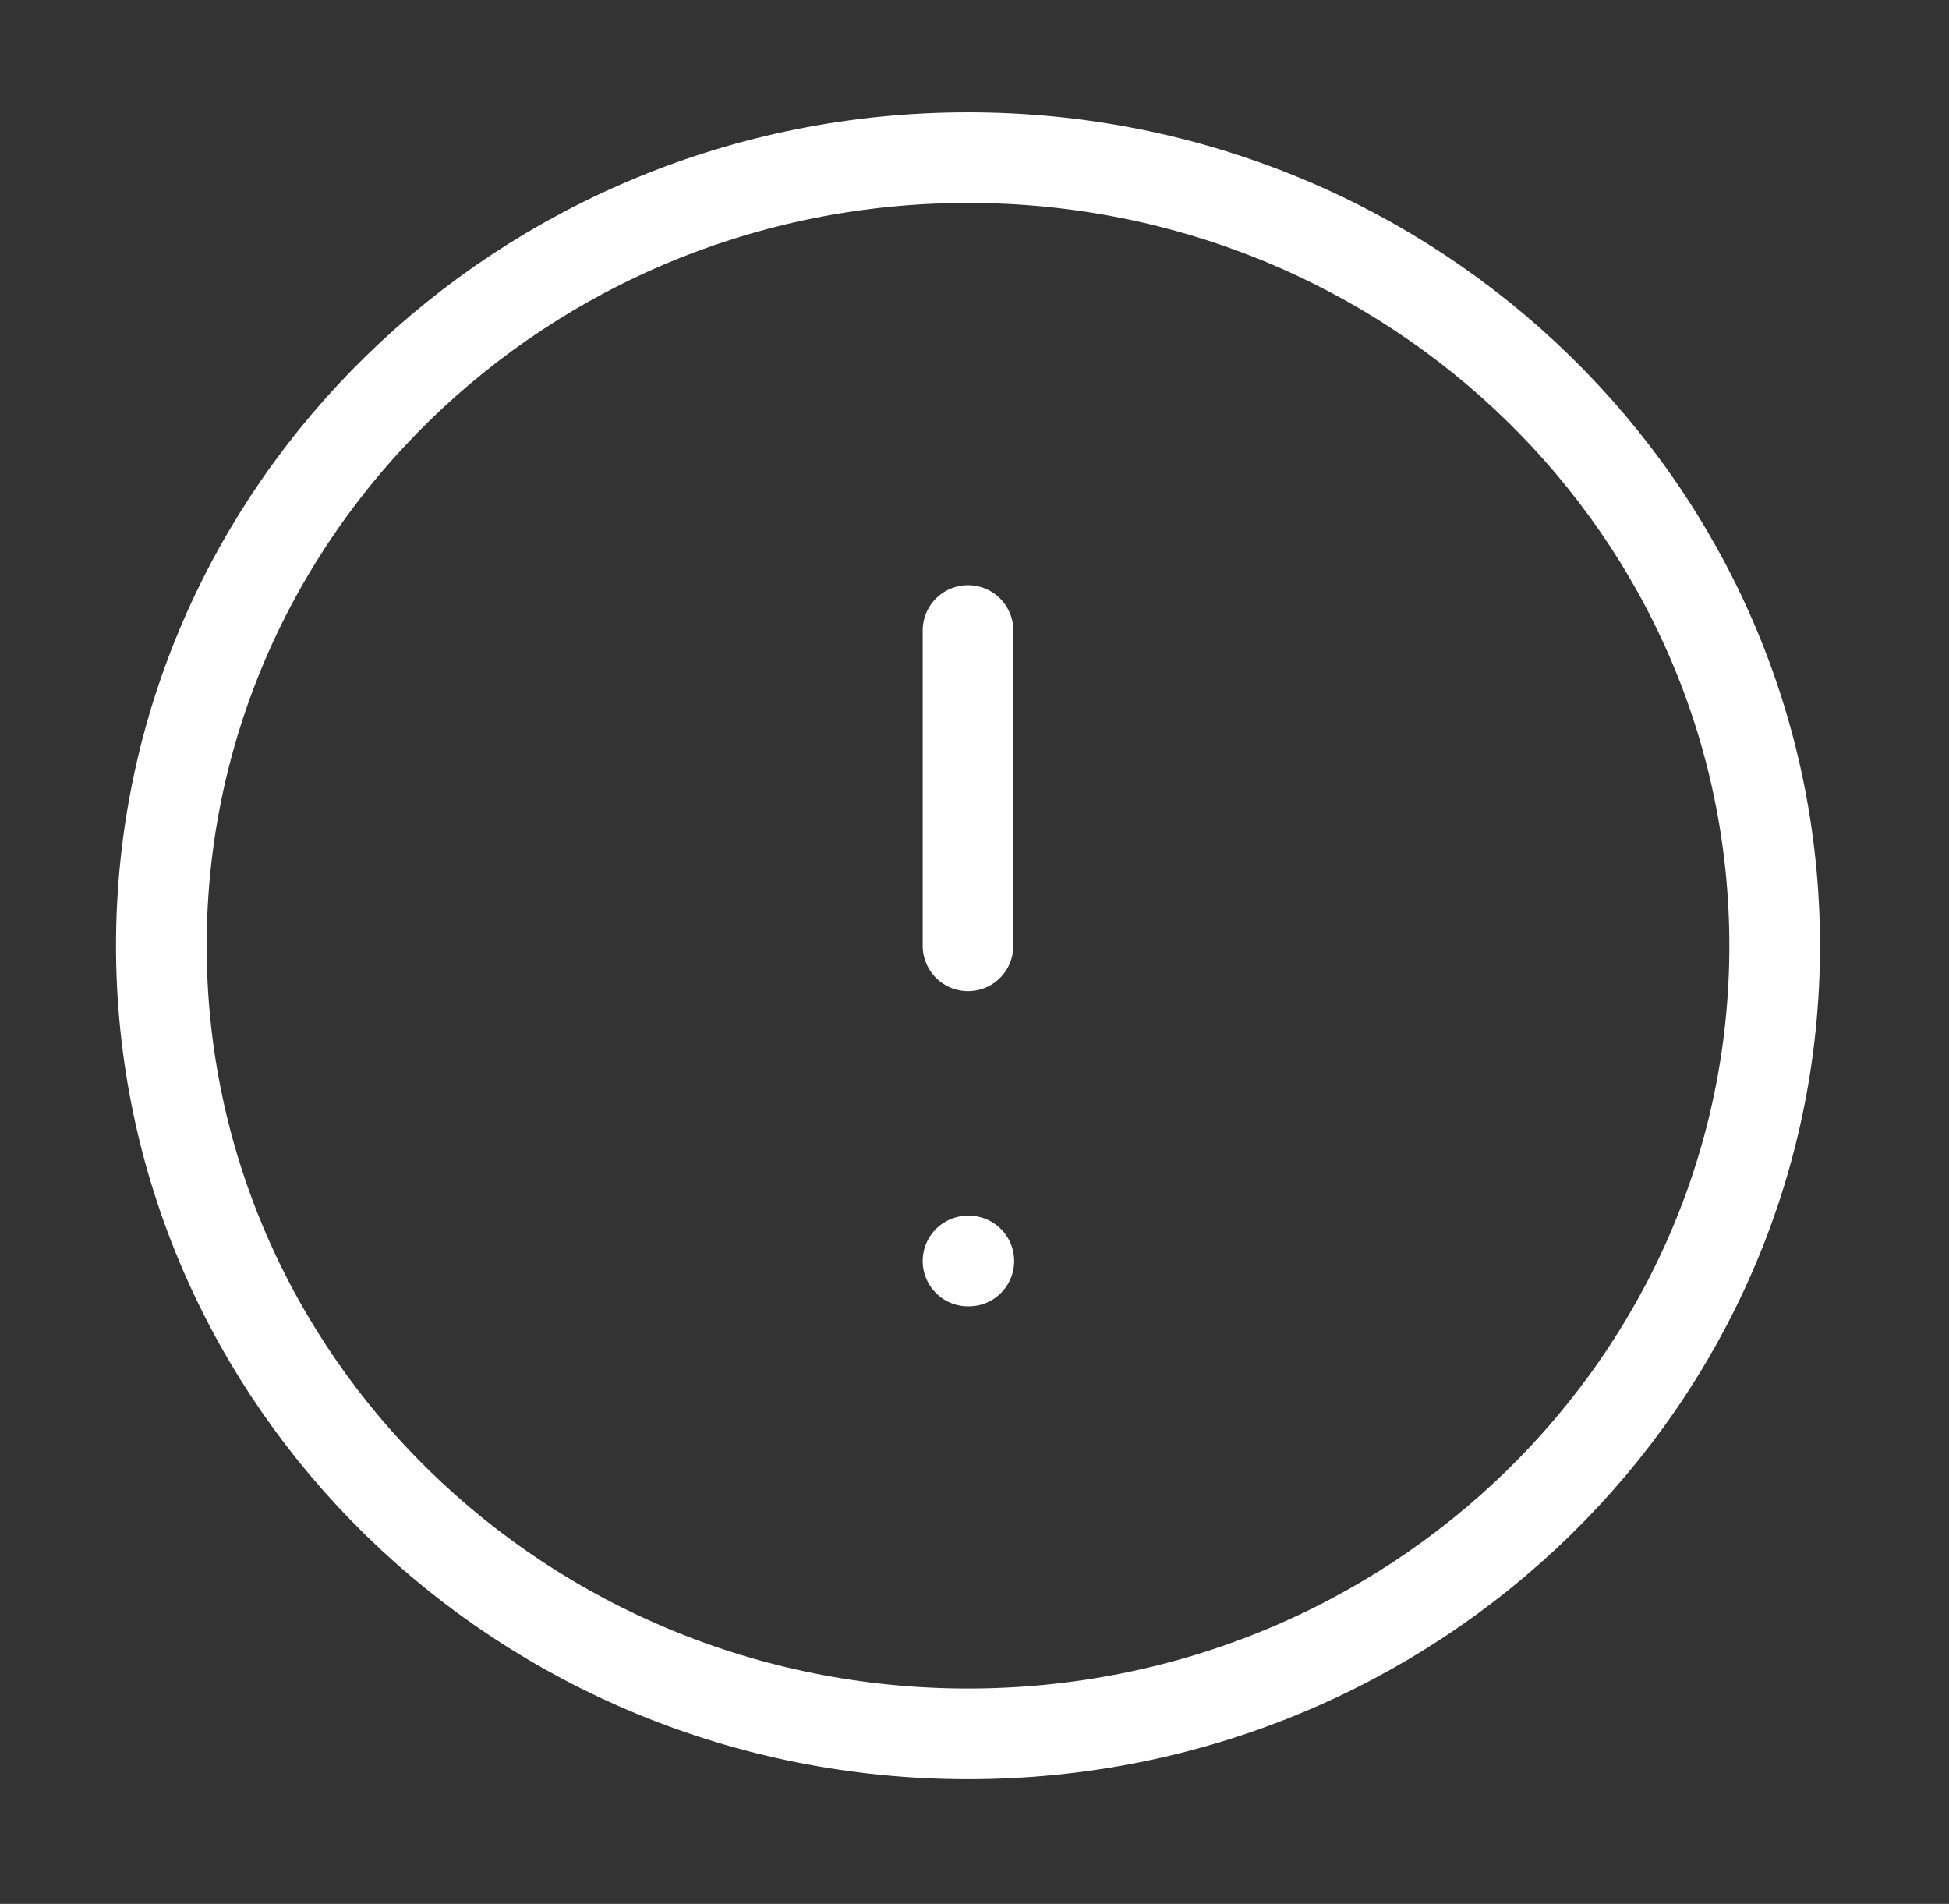 <svg width="43" height="42" viewBox="0 0 43 42" fill="none" xmlns="http://www.w3.org/2000/svg">
<rect x="0" y="0" width="43" height="42" fill="#333333" stroke="none"/>
<path d="M21.357 38.249C31.186 38.249 39.154 30.465 39.154 20.863C39.154 11.261 31.186 3.477 21.357 3.477C11.528 3.477 3.56 11.261 3.56 20.863C3.56 30.465 11.528 38.249 21.357 38.249Z" stroke="white" stroke-width="2" stroke-linecap="round" stroke-linejoin="round"/>
<path d="M21.357 13.909V20.864" stroke="white" stroke-width="2" stroke-linecap="round" stroke-linejoin="round"/>
<path d="M21.357 27.818H21.375" stroke="white" stroke-width="2" stroke-linecap="round" stroke-linejoin="round"/>
</svg>
